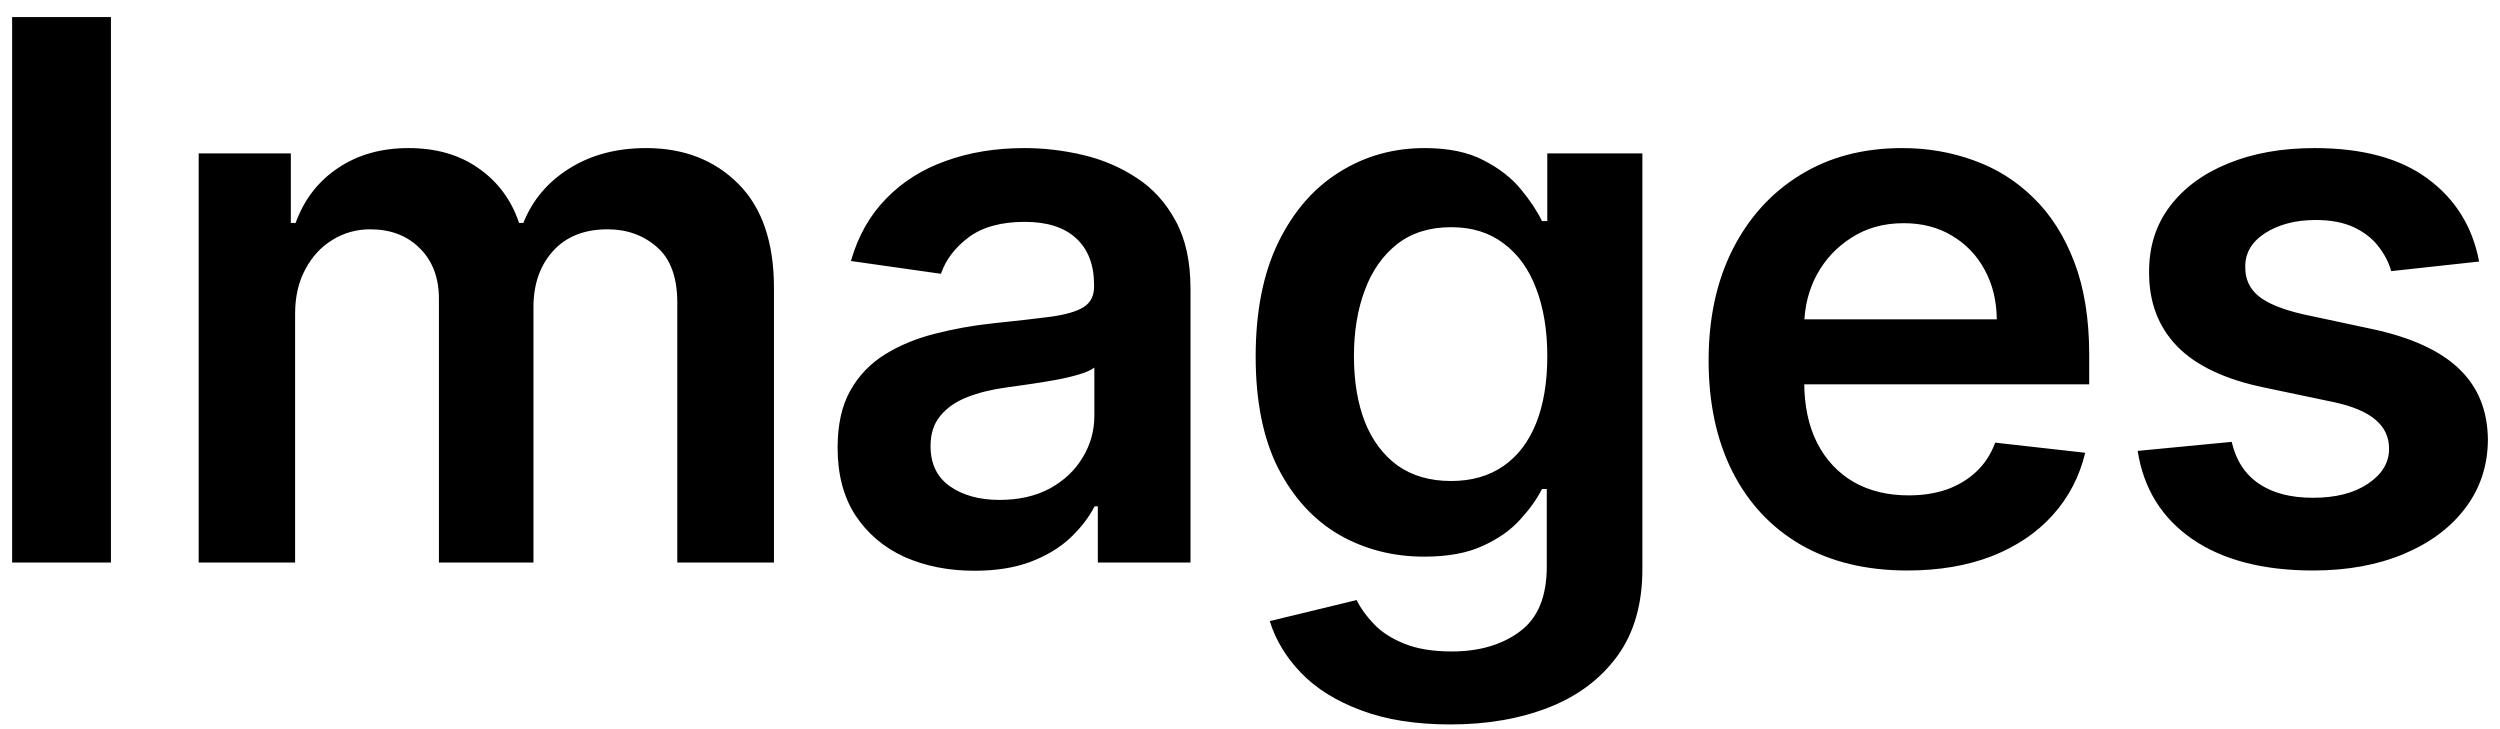 <svg width="120" height="35" viewBox="0 0 120 35" fill="none" xmlns="http://www.w3.org/2000/svg">
<path d="M5.325 0.818V27H0.582V0.818H5.325ZM9.537 27V7.364H13.96V10.7H14.19C14.599 9.575 15.277 8.697 16.223 8.067C17.169 7.428 18.298 7.108 19.611 7.108C20.94 7.108 22.061 7.432 22.973 8.08C23.893 8.719 24.541 9.592 24.916 10.7H25.121C25.555 9.609 26.288 8.74 27.319 8.092C28.359 7.436 29.591 7.108 31.014 7.108C32.821 7.108 34.295 7.679 35.437 8.821C36.579 9.963 37.15 11.629 37.15 13.82V27H32.51V14.536C32.51 13.317 32.186 12.426 31.538 11.864C30.89 11.293 30.098 11.007 29.16 11.007C28.044 11.007 27.17 11.357 26.54 12.055C25.917 12.746 25.606 13.645 25.606 14.753V27H21.068V14.344C21.068 13.329 20.761 12.52 20.148 11.915C19.542 11.31 18.75 11.007 17.77 11.007C17.105 11.007 16.5 11.178 15.954 11.518C15.409 11.851 14.974 12.324 14.65 12.938C14.326 13.543 14.165 14.25 14.165 15.06V27H9.537ZM46.776 27.396C45.532 27.396 44.411 27.175 43.414 26.732C42.425 26.28 41.641 25.615 41.061 24.737C40.49 23.859 40.205 22.777 40.205 21.49C40.205 20.382 40.409 19.466 40.819 18.741C41.228 18.017 41.786 17.438 42.493 17.003C43.201 16.568 43.998 16.24 44.884 16.018C45.779 15.788 46.703 15.622 47.658 15.52C48.809 15.401 49.742 15.294 50.458 15.2C51.174 15.098 51.694 14.945 52.017 14.74C52.35 14.527 52.516 14.199 52.516 13.756V13.679C52.516 12.716 52.23 11.97 51.659 11.442C51.088 10.913 50.266 10.649 49.192 10.649C48.059 10.649 47.159 10.896 46.495 11.391C45.838 11.885 45.395 12.469 45.165 13.142L40.844 12.528C41.185 11.335 41.748 10.338 42.532 9.537C43.316 8.727 44.275 8.122 45.408 7.722C46.541 7.312 47.794 7.108 49.166 7.108C50.113 7.108 51.054 7.219 51.992 7.44C52.929 7.662 53.786 8.028 54.561 8.54C55.337 9.043 55.959 9.729 56.428 10.598C56.905 11.467 57.144 12.554 57.144 13.858V27H52.695V24.303H52.541C52.26 24.848 51.864 25.359 51.353 25.837C50.85 26.305 50.215 26.685 49.448 26.974C48.689 27.256 47.799 27.396 46.776 27.396ZM47.978 23.996C48.907 23.996 49.712 23.812 50.394 23.446C51.076 23.071 51.6 22.577 51.966 21.963C52.341 21.349 52.529 20.68 52.529 19.956V17.642C52.384 17.761 52.137 17.872 51.787 17.974C51.446 18.077 51.063 18.166 50.637 18.243C50.211 18.32 49.789 18.388 49.371 18.447C48.953 18.507 48.591 18.558 48.284 18.601C47.594 18.695 46.976 18.848 46.431 19.061C45.885 19.274 45.455 19.572 45.139 19.956C44.824 20.331 44.666 20.817 44.666 21.413C44.666 22.266 44.978 22.909 45.6 23.344C46.222 23.778 47.014 23.996 47.978 23.996ZM69.617 34.773C67.955 34.773 66.528 34.547 65.334 34.095C64.141 33.652 63.182 33.055 62.458 32.305C61.733 31.555 61.231 30.724 60.949 29.812L65.117 28.803C65.305 29.186 65.577 29.565 65.935 29.94C66.293 30.324 66.775 30.639 67.38 30.886C67.993 31.142 68.765 31.27 69.694 31.27C71.006 31.27 72.093 30.95 72.954 30.311C73.814 29.68 74.245 28.641 74.245 27.192V23.472H74.015C73.776 23.949 73.427 24.439 72.966 24.942C72.515 25.445 71.914 25.866 71.164 26.207C70.422 26.548 69.489 26.719 68.364 26.719C66.856 26.719 65.488 26.365 64.26 25.658C63.042 24.942 62.07 23.876 61.346 22.462C60.63 21.038 60.272 19.257 60.272 17.118C60.272 14.962 60.63 13.142 61.346 11.659C62.07 10.168 63.046 9.038 64.273 8.271C65.501 7.496 66.868 7.108 68.377 7.108C69.528 7.108 70.474 7.304 71.215 7.696C71.965 8.08 72.562 8.544 73.005 9.089C73.448 9.626 73.785 10.133 74.015 10.611H74.27V7.364H78.834V27.32C78.834 28.999 78.434 30.388 77.633 31.487C76.832 32.587 75.736 33.409 74.347 33.955C72.958 34.5 71.381 34.773 69.617 34.773ZM69.655 23.088C70.635 23.088 71.471 22.849 72.161 22.372C72.851 21.895 73.376 21.209 73.734 20.314C74.091 19.419 74.27 18.345 74.27 17.092C74.27 15.857 74.091 14.774 73.734 13.845C73.384 12.916 72.864 12.196 72.174 11.685C71.492 11.165 70.653 10.905 69.655 10.905C68.624 10.905 67.763 11.173 67.073 11.71C66.383 12.247 65.863 12.984 65.513 13.922C65.164 14.851 64.989 15.908 64.989 17.092C64.989 18.294 65.164 19.347 65.513 20.25C65.871 21.145 66.395 21.844 67.086 22.347C67.785 22.841 68.641 23.088 69.655 23.088ZM91.55 27.384C89.582 27.384 87.881 26.974 86.45 26.156C85.026 25.329 83.931 24.162 83.164 22.653C82.397 21.136 82.013 19.351 82.013 17.297C82.013 15.277 82.397 13.504 83.164 11.979C83.94 10.445 85.022 9.251 86.411 8.399C87.8 7.538 89.433 7.108 91.308 7.108C92.518 7.108 93.66 7.304 94.734 7.696C95.816 8.08 96.771 8.676 97.597 9.486C98.433 10.296 99.089 11.327 99.566 12.579C100.043 13.824 100.282 15.307 100.282 17.028V18.447H84.187V15.328H95.846C95.837 14.442 95.646 13.653 95.271 12.963C94.896 12.264 94.371 11.714 93.698 11.314C93.033 10.913 92.258 10.713 91.371 10.713C90.425 10.713 89.594 10.943 88.879 11.403C88.163 11.855 87.604 12.452 87.204 13.193C86.812 13.926 86.612 14.732 86.603 15.609V18.332C86.603 19.474 86.812 20.454 87.229 21.273C87.647 22.082 88.231 22.704 88.981 23.139C89.731 23.565 90.609 23.778 91.614 23.778C92.288 23.778 92.897 23.685 93.442 23.497C93.988 23.301 94.461 23.016 94.862 22.641C95.262 22.266 95.565 21.801 95.769 21.247L100.09 21.733C99.817 22.875 99.298 23.872 98.531 24.724C97.772 25.568 96.8 26.224 95.616 26.693C94.431 27.153 93.076 27.384 91.55 27.384ZM118.997 12.554L114.778 13.014C114.659 12.588 114.45 12.188 114.152 11.812C113.862 11.438 113.47 11.135 112.976 10.905C112.481 10.675 111.876 10.56 111.16 10.56C110.197 10.56 109.388 10.768 108.731 11.186C108.084 11.604 107.764 12.145 107.773 12.81C107.764 13.381 107.973 13.845 108.399 14.203C108.834 14.561 109.55 14.855 110.547 15.085L113.896 15.801C115.754 16.202 117.135 16.837 118.038 17.706C118.95 18.575 119.41 19.713 119.419 21.119C119.41 22.355 119.048 23.446 118.332 24.392C117.625 25.329 116.64 26.062 115.379 26.591C114.118 27.119 112.669 27.384 111.032 27.384C108.629 27.384 106.694 26.881 105.228 25.875C103.763 24.861 102.889 23.45 102.608 21.643L107.121 21.209C107.325 22.095 107.76 22.764 108.425 23.216C109.089 23.668 109.954 23.893 111.02 23.893C112.119 23.893 113.001 23.668 113.666 23.216C114.339 22.764 114.676 22.206 114.676 21.541C114.676 20.979 114.459 20.514 114.024 20.148C113.598 19.781 112.933 19.5 112.03 19.304L108.68 18.601C106.797 18.209 105.403 17.548 104.5 16.619C103.596 15.682 103.149 14.497 103.157 13.065C103.149 11.855 103.477 10.807 104.142 9.92C104.815 9.026 105.748 8.335 106.942 7.849C108.143 7.355 109.528 7.108 111.096 7.108C113.398 7.108 115.209 7.598 116.53 8.578C117.859 9.558 118.682 10.883 118.997 12.554Z" fill="black"/>
</svg>
